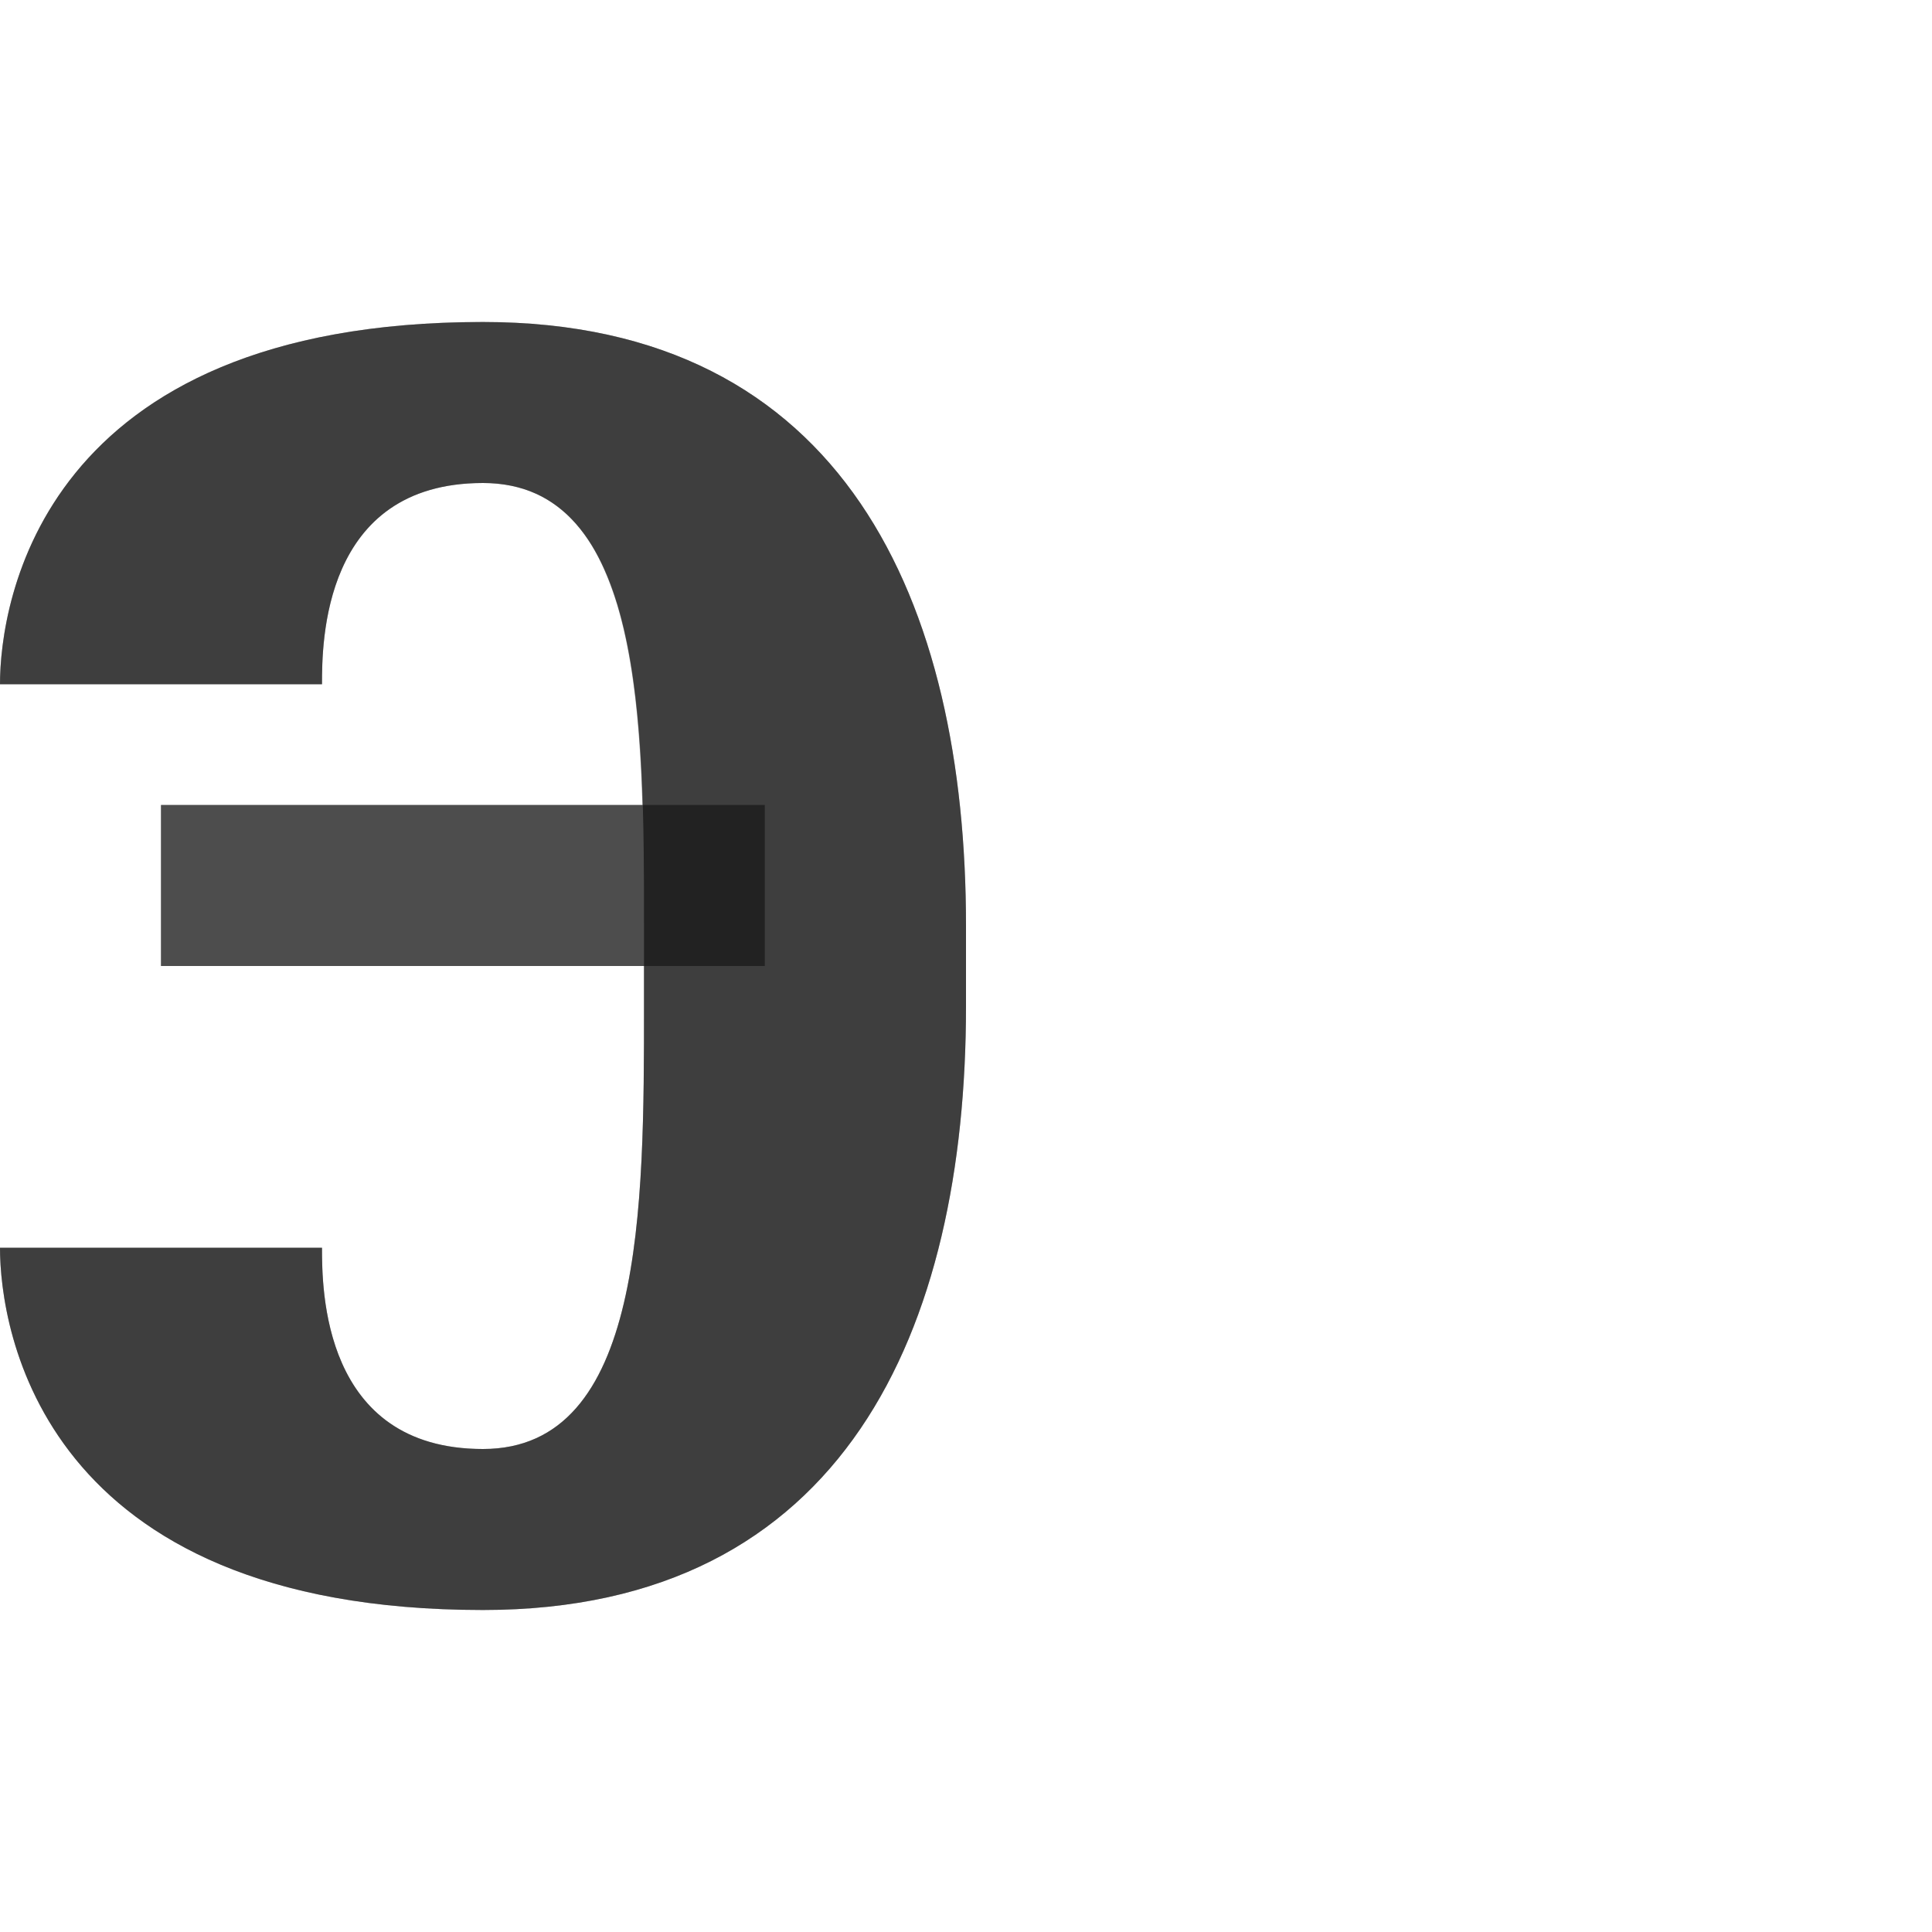 <?xml version="1.0" encoding="UTF-8" standalone="no"?>
<!-- Created with Inkscape (http://www.inkscape.org/) -->

<svg
   width="1200"
   height="1200"
   viewBox="0 0 1200 1200"
   version="1.1"
   id="svg1"
   inkscape:version="1.2.2 (732a01da63, 2022-12-09)"
   sodipodi:docname="1069_e-capital.svg"
   xml:space="preserve"
   xmlns:inkscape="http://www.inkscape.org/namespaces/inkscape"
   xmlns:sodipodi="http://sodipodi.sourceforge.net/DTD/sodipodi-0.dtd"
   xmlns="http://www.w3.org/2000/svg"
   xmlns:svg="http://www.w3.org/2000/svg"><sodipodi:namedview
     id="namedview1"
     pagecolor="#ffffff"
     bordercolor="#000000"
     borderopacity="0.25"
     inkscape:showpageshadow="2"
     inkscape:pageopacity="0.0"
     inkscape:pagecheckerboard="0"
     inkscape:deskcolor="#d1d1d1"
     inkscape:document-units="px"
     showgrid="true"
     inkscape:zoom="0.78606706"
     inkscape:cx="342.84607"
     inkscape:cy="755.02464"
     inkscape:window-width="1276"
     inkscape:window-height="1481"
     inkscape:window-x="1262"
     inkscape:window-y="0"
     inkscape:window-maximized="0"
     inkscape:current-layer="layer1"
     showguides="false"><inkscape:grid
       id="grid1"
       units="px"
       originx="0"
       originy="0"
       spacingx="25"
       spacingy="25"
       empcolor="#0099e5"
       empopacity="0.302"
       color="#0099e5"
       opacity="0.149"
       empspacing="4"
       dotted="false"
       gridanglex="30"
       gridanglez="30"
       visible="true" /></sodipodi:namedview><defs
     id="defs1" /><g
     inkscape:label="Layer 1"
     inkscape:groupmode="layer"
     id="layer1"><rect
       style="opacity:0.453;fill:#000000;fill-opacity:0.577;fill-rule:evenodd"
       id="rect1-2"
       width="375"
       height="100"
       x="100"
       y="500" /><path
       id="path2-8"
       style="fill:#000000;fill-opacity:0.555;fill-rule:evenodd;stroke-width:1"
       d="m 200,775 c 0,25 0,125 100,125 100,0 100,-150 100,-275 V 575 C 400,450 400,300 300,300 200,300 200,400 200,425 H 0 c 0,-50 25,-225 300,-225 225,0 300,175 300,375 v 50 c 0,200 -75,375 -300,375 C 25,1000 0,825 0,775 Z"
       sodipodi:nodetypes="cssssccsssscc" /><path
       id="rect1-7"
       style="opacity:0.453;fill:#000000;fill-opacity:0.577;fill-rule:evenodd"
       d="m 300,200 c 225,0 300,175 300,375 v 50 c 0,200 -75,375 -300,375 C 25.001,1000 0,825 0,775 h 200 c 0,25 1e-4,125 100,125 100,0 100,-150 100,-275 V 600 H 100 V 500 H 399.027 C 395.936,397.038 380.392,300 300,300 200,300 200,400 200,425 H 0 C 0,375 25.001,200 300,200 Z" /><rect
       style="opacity:0.453;fill:#000000;fill-opacity:0.577;fill-rule:evenodd"
       id="rect1-2-8"
       width="375"
       height="100"
       x="100"
       y="500" /><path
       id="rect1-2-82"
       style="opacity:0.453;fill:#000000;fill-opacity:0.577;fill-rule:evenodd"
       d="M 300 200 C 274.219 200 250.635 201.538 229.062 204.367 C 185.918 210.025 150.821 220.846 122.289 234.854 C 112.778 239.523 103.998 244.546 95.891 249.85 C 71.57 265.761 53.319 284.201 39.654 303.189 C 37.377 306.354 35.227 309.533 33.197 312.719 C 21.02 331.835 13.184 351.171 8.203 368.75 C 6.543 374.609 5.199 380.272 4.119 385.668 C 0.878 401.855 0 415.625 0 425 L 200 425 C 200 421.875 200 417.578 200.195 412.451 C 201.27 384.253 208.252 330.945 253.637 309.393 C 255.7 308.413 257.844 307.499 260.068 306.656 C 271.192 302.441 284.375 300 300 300 C 302.86 300 305.616 300.155 308.314 300.396 C 309.184 300.474 310.022 300.601 310.875 300.703 C 312.69 300.921 314.477 301.179 316.219 301.506 C 317.154 301.681 318.079 301.874 318.994 302.08 C 320.635 302.45 322.236 302.88 323.811 303.348 C 324.66 303.6 325.521 303.833 326.352 304.113 C 328.222 304.743 330.036 305.459 331.812 306.227 C 332.378 306.472 332.958 306.696 333.514 306.955 C 335.468 307.862 337.358 308.861 339.199 309.934 C 340.109 310.465 340.979 311.053 341.861 311.623 C 342.92 312.306 343.971 313.002 344.992 313.74 C 345.977 314.454 346.943 315.196 347.893 315.961 C 348.713 316.62 349.514 317.308 350.309 318.004 C 351.322 318.894 352.338 319.781 353.311 320.73 C 353.832 321.237 354.324 321.785 354.834 322.309 C 358.835 326.432 362.507 331.022 365.826 336.105 C 365.837 336.122 365.847 336.138 365.857 336.154 C 370.337 343.024 374.162 350.804 377.535 359.186 C 378.257 360.969 378.936 362.81 379.611 364.654 C 380.934 368.285 382.241 371.936 383.395 375.787 C 383.455 375.989 383.506 376.204 383.566 376.406 C 393.961 411.47 397.681 455.162 399.027 499.994 C 399.027 499.996 399.027 499.998 399.027 500 L 100 500 L 100 600 L 400 600 L 400 625 C 400 750 400 900 300 900 C 281.25 900 266.015 896.485 253.637 890.607 C 251.574 889.628 249.591 888.582 247.684 887.477 C 200 859.839 200 794.531 200 775 L 0 775 C 0 784.375 0.878 798.144 4.119 814.33 L 4.119 814.332 C 8.441 835.914 16.962 861.792 33.197 887.279 L 33.197 887.281 C 47.403 909.583 67.517 931.587 95.891 950.15 C 103.998 955.454 112.778 960.477 122.289 965.146 C 150.821 979.154 185.918 989.975 229.062 995.633 C 243.444 997.519 258.719 998.831 274.943 999.496 C 283.056 999.829 291.406 1000 300 1000 C 524.999 1000 600 824.999 600 625 L 600 575 C 600 375.001 524.999 200 300 200 z " /></g></svg>
